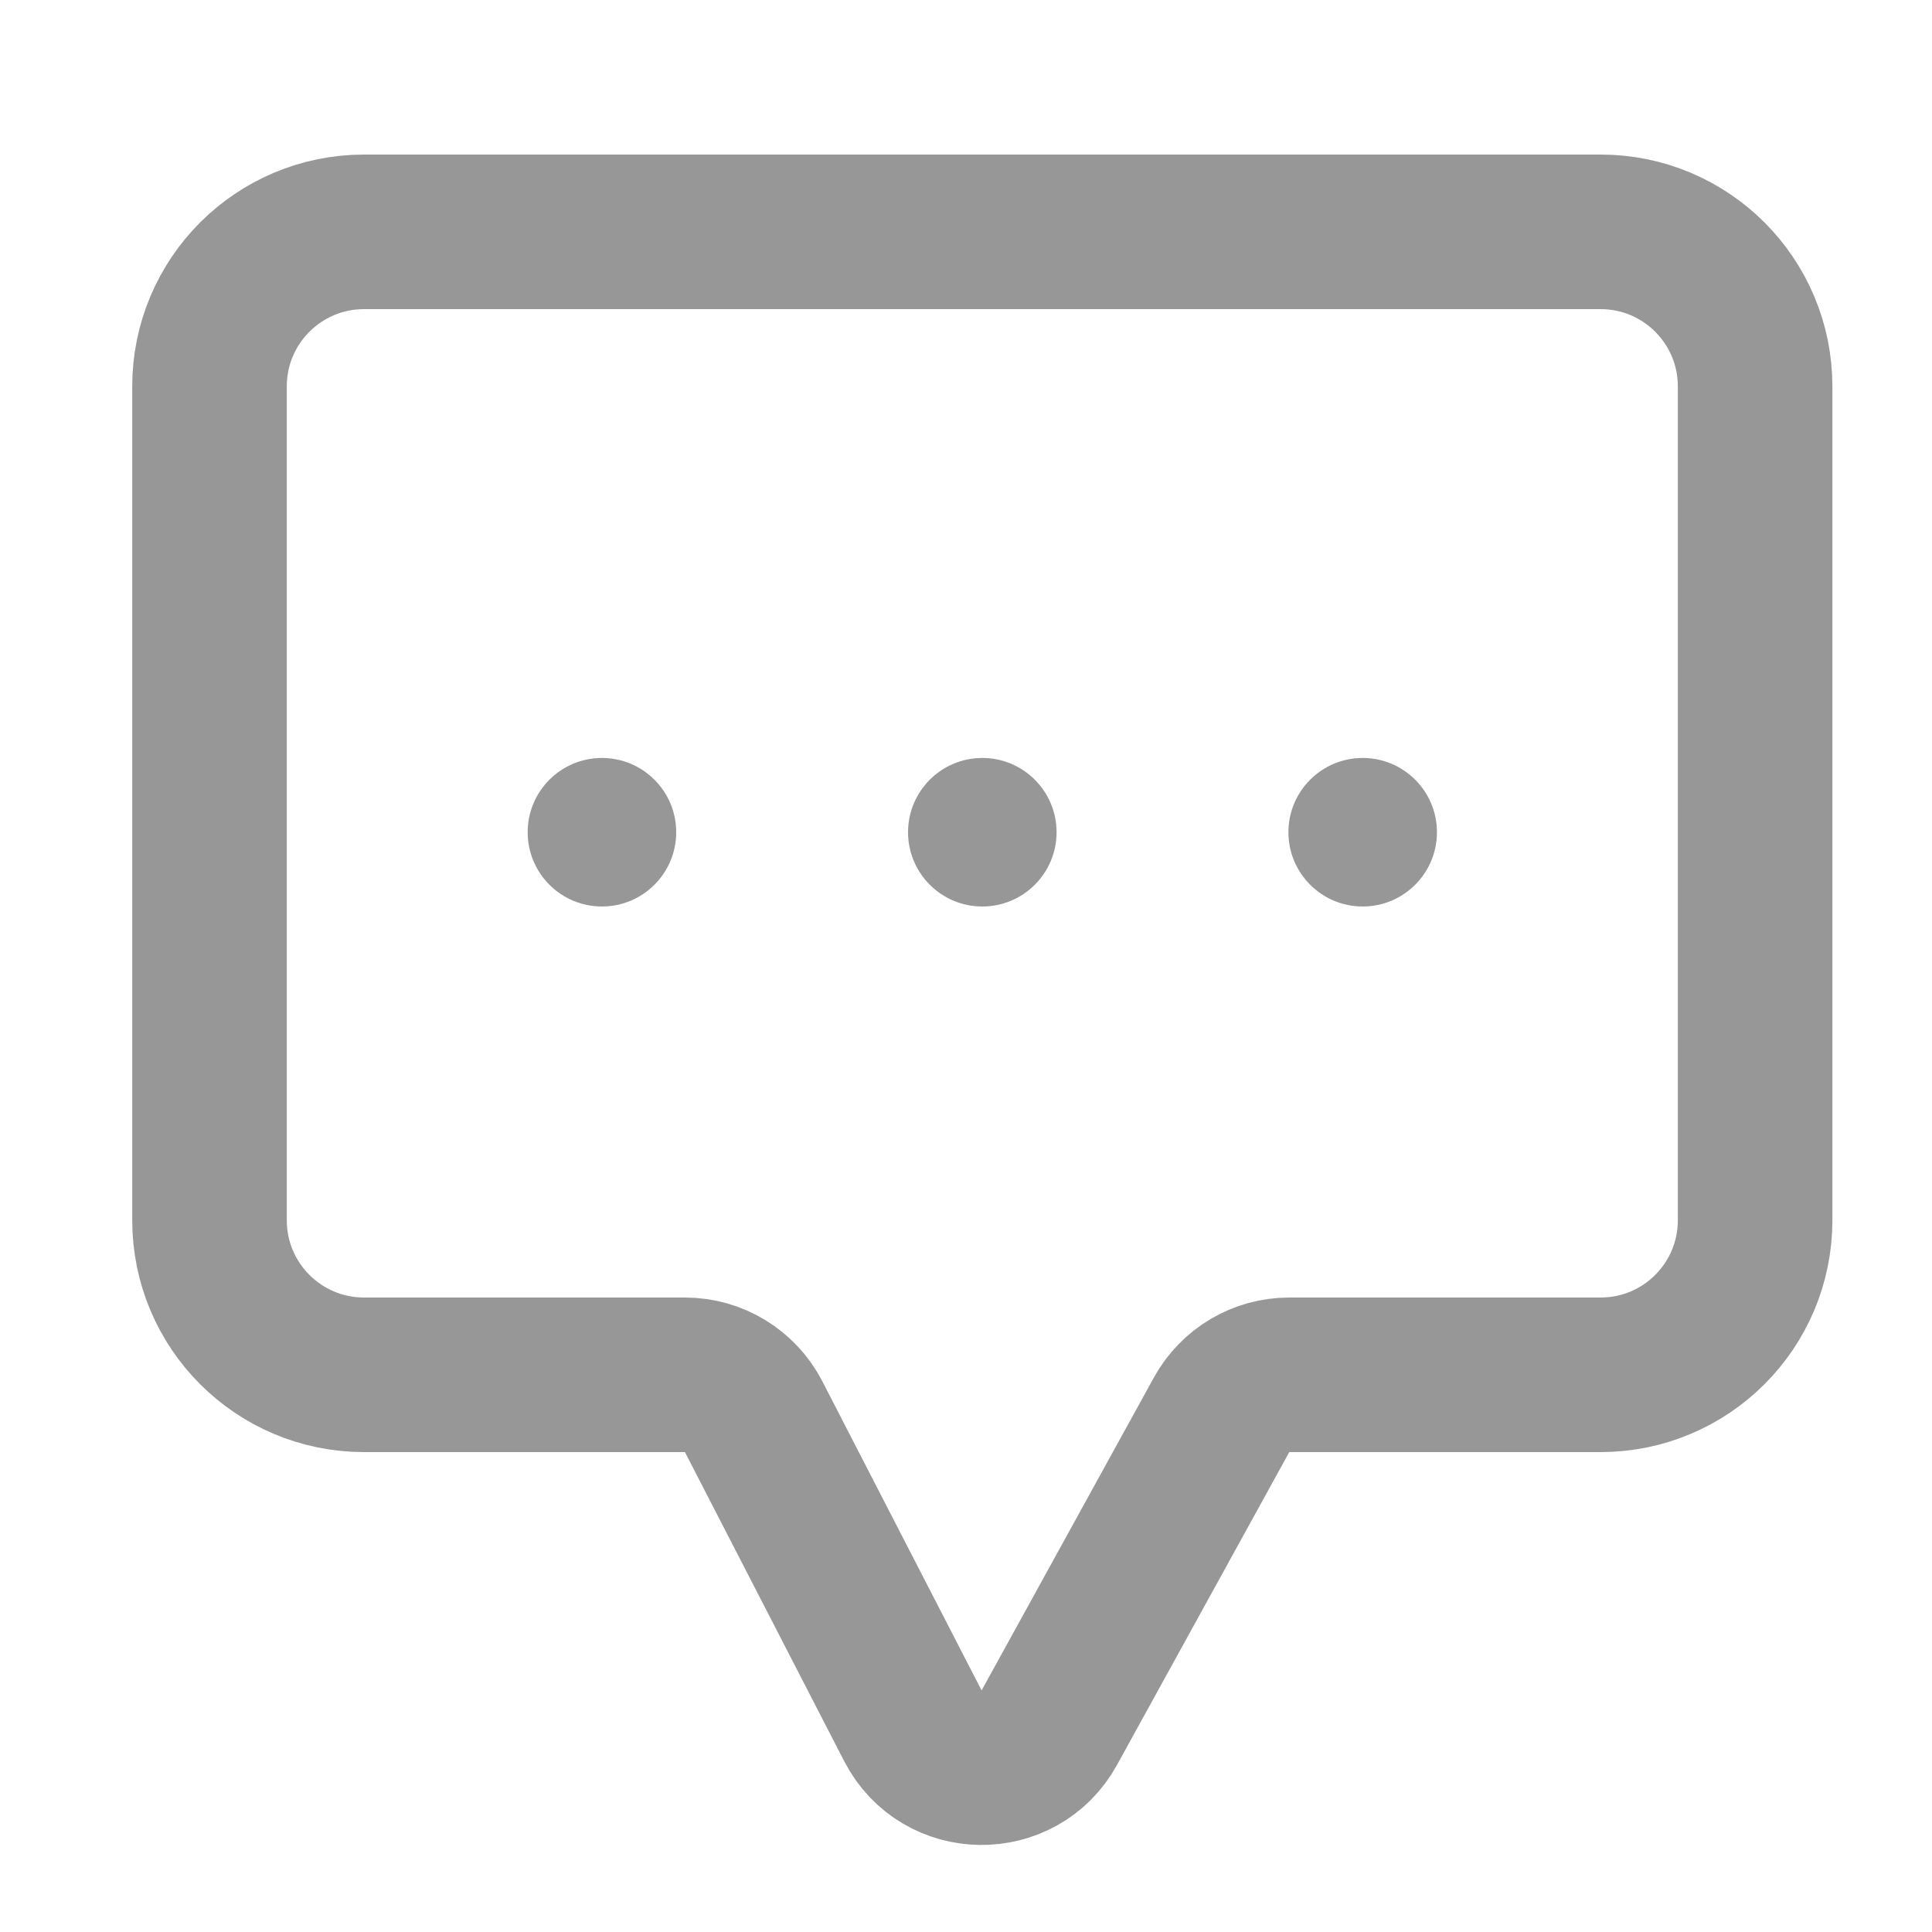 <svg width="25" height="25" viewBox="0 0 25 25" fill="none" xmlns="http://www.w3.org/2000/svg">
<path d="M20.711 3H4.711C3.606 3 2.711 3.895 2.711 5V15.79C2.711 16.895 3.606 17.79 4.711 17.79H8.863C9.237 17.79 9.58 17.999 9.752 18.332L11.813 22.332C12.18 23.043 13.192 23.057 13.578 22.356L15.807 18.308C15.983 17.988 16.318 17.79 16.683 17.79H20.711C21.816 17.79 22.711 16.895 22.711 15.79V5C22.711 3.895 21.816 3 20.711 3Z" stroke="#979797" stroke-width="2" stroke-linecap="round"/>
<circle cx="7.789" cy="10.769" r="0.961" fill="#979797"/>
<circle cx="12.711" cy="10.769" r="0.961" fill="#979797"/>
<circle cx="17.633" cy="10.769" r="0.961" fill="#979797"/>
</svg>
